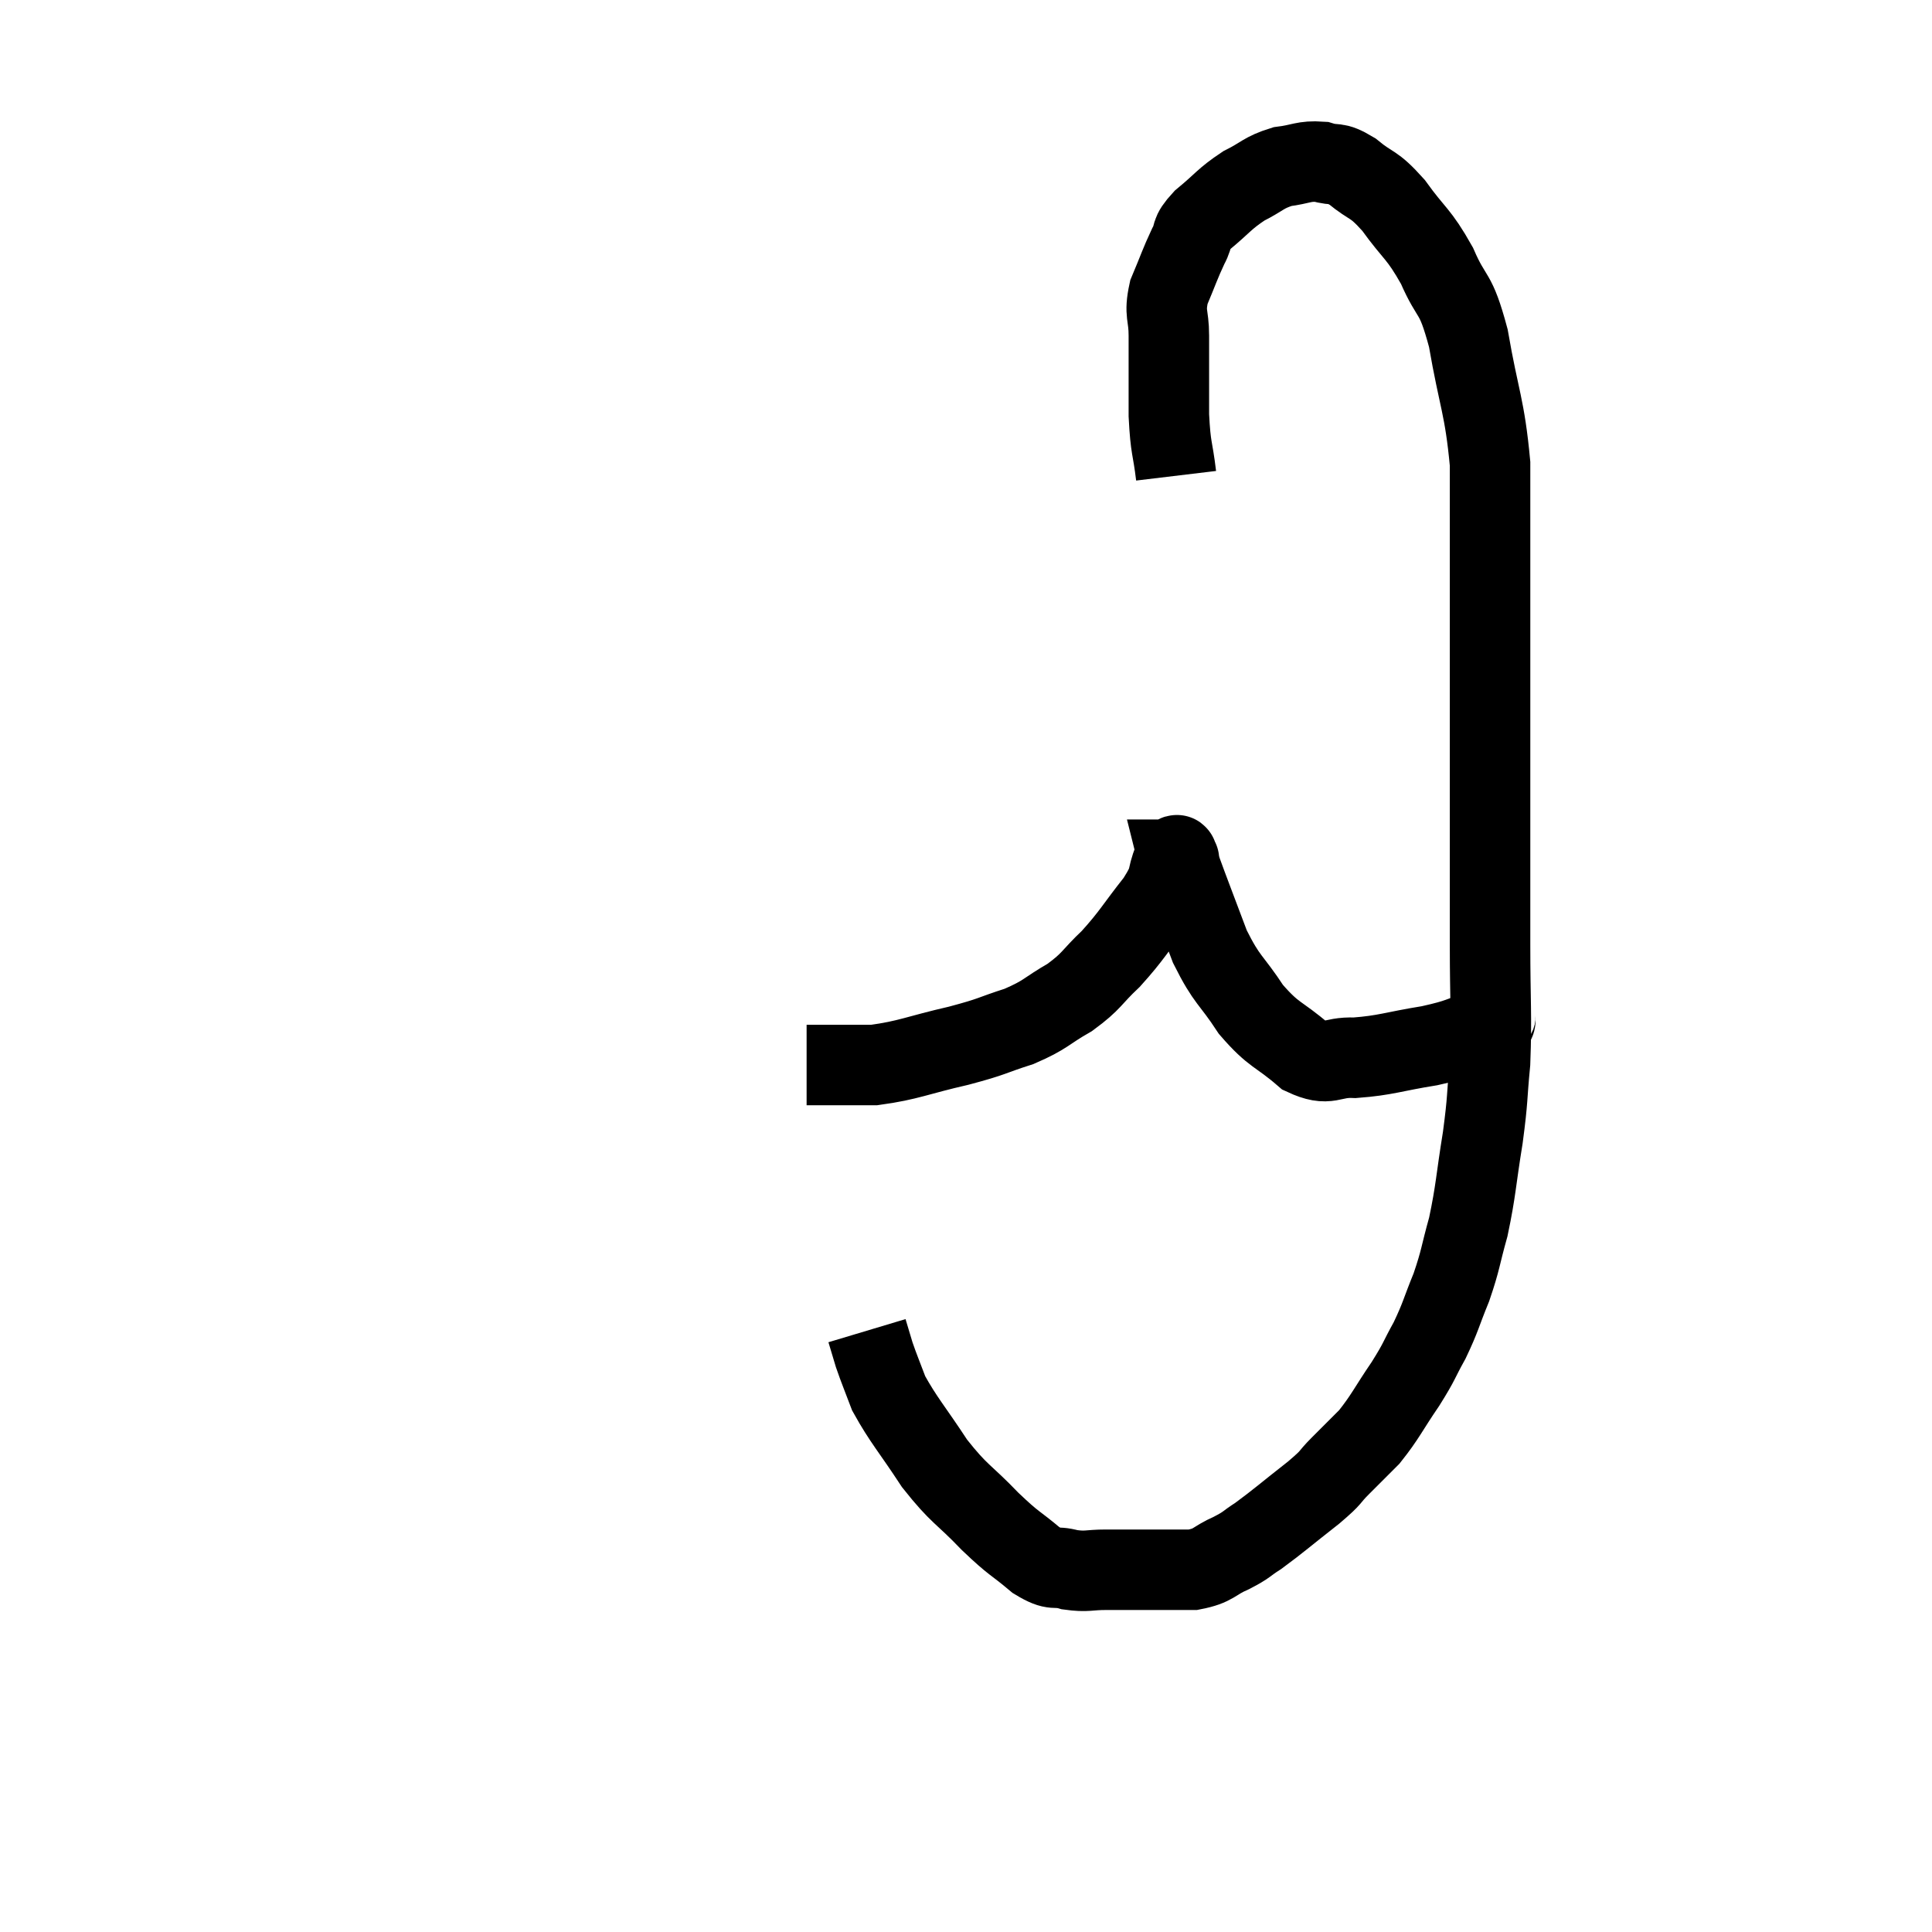 <svg width="48" height="48" viewBox="0 0 48 48" xmlns="http://www.w3.org/2000/svg"><path d="M 29.22 11.82 C 29.13 11.07, 29.085 11.19, 29.04 10.32 C 29.04 9.33, 29.04 9.105, 29.04 8.34 C 29.04 7.8, 28.92 7.815, 29.04 7.26 C 29.28 6.69, 29.31 6.57, 29.52 6.12 C 29.7 5.79, 29.535 5.835, 29.88 5.46 C 30.39 5.04, 30.405 4.95, 30.9 4.62 C 31.38 4.38, 31.38 4.29, 31.86 4.14 C 32.34 4.08, 32.385 3.99, 32.82 4.02 C 33.21 4.14, 33.15 3.99, 33.6 4.26 C 34.11 4.68, 34.095 4.515, 34.62 5.1 C 35.16 5.85, 35.235 5.775, 35.7 6.6 C 36.09 7.5, 36.15 7.17, 36.48 8.4 C 36.75 9.96, 36.885 10.08, 37.02 11.52 C 37.02 12.84, 37.02 12.72, 37.02 14.16 C 37.02 15.72, 37.02 15.72, 37.02 17.28 C 37.02 18.84, 37.02 18.855, 37.02 20.4 C 37.02 21.93, 37.02 21.96, 37.02 23.46 C 37.02 24.93, 37.065 25.2, 37.02 26.4 C 36.93 27.33, 36.975 27.24, 36.84 28.26 C 36.66 29.37, 36.675 29.55, 36.48 30.48 C 36.27 31.23, 36.3 31.275, 36.06 31.98 C 35.79 32.64, 35.805 32.7, 35.52 33.3 C 35.22 33.84, 35.295 33.78, 34.92 34.38 C 34.47 35.04, 34.425 35.19, 34.02 35.7 C 33.66 36.06, 33.645 36.075, 33.3 36.42 C 32.97 36.75, 33.15 36.645, 32.64 37.08 C 31.95 37.62, 31.77 37.785, 31.26 38.16 C 30.93 38.37, 31.005 38.37, 30.6 38.58 C 30.12 38.79, 30.18 38.895, 29.64 39 C 29.04 39, 28.98 39, 28.44 39 C 27.96 39, 27.945 39, 27.48 39 C 27.03 39, 27.015 39.06, 26.58 39 C 26.16 38.88, 26.235 39.06, 25.74 38.76 C 25.17 38.28, 25.23 38.4, 24.6 37.8 C 23.91 37.08, 23.85 37.155, 23.22 36.36 C 22.65 35.49, 22.455 35.295, 22.08 34.62 C 21.9 34.14, 21.855 34.05, 21.72 33.66 C 21.63 33.36, 21.585 33.21, 21.54 33.06 C 21.54 33.06, 21.54 33.06, 21.54 33.06 L 21.54 33.06" fill="none" stroke="black" stroke-width="2"></path><path d="M 37.2 25.14 C 37.05 25.35, 37.32 25.35, 36.9 25.56 C 36.21 25.77, 36.33 25.8, 35.52 25.98 C 34.59 26.13, 34.44 26.22, 33.66 26.28 C 33.03 26.25, 33.045 26.52, 32.4 26.22 C 31.74 25.65, 31.665 25.755, 31.08 25.08 C 30.57 24.3, 30.495 24.39, 30.06 23.52 C 29.7 22.56, 29.535 22.14, 29.34 21.6 C 29.31 21.48, 29.295 21.42, 29.28 21.36 C 29.28 21.36, 29.31 21.36, 29.28 21.36 C 29.22 21.36, 29.295 21.105, 29.16 21.36 C 28.95 21.87, 29.13 21.765, 28.74 22.38 C 28.17 23.1, 28.14 23.22, 27.6 23.82 C 27.09 24.3, 27.15 24.36, 26.58 24.78 C 25.95 25.14, 26.01 25.2, 25.32 25.5 C 24.57 25.74, 24.72 25.74, 23.82 25.98 C 22.77 26.22, 22.59 26.34, 21.72 26.46 C 21.03 26.46, 20.715 26.46, 20.34 26.46 C 20.28 26.46, 20.25 26.46, 20.22 26.46 C 20.22 26.46, 20.22 26.46, 20.22 26.46 C 20.22 26.46, 20.265 26.46, 20.22 26.46 L 20.04 26.46" fill="none" stroke="black" stroke-width="2"></path></svg>